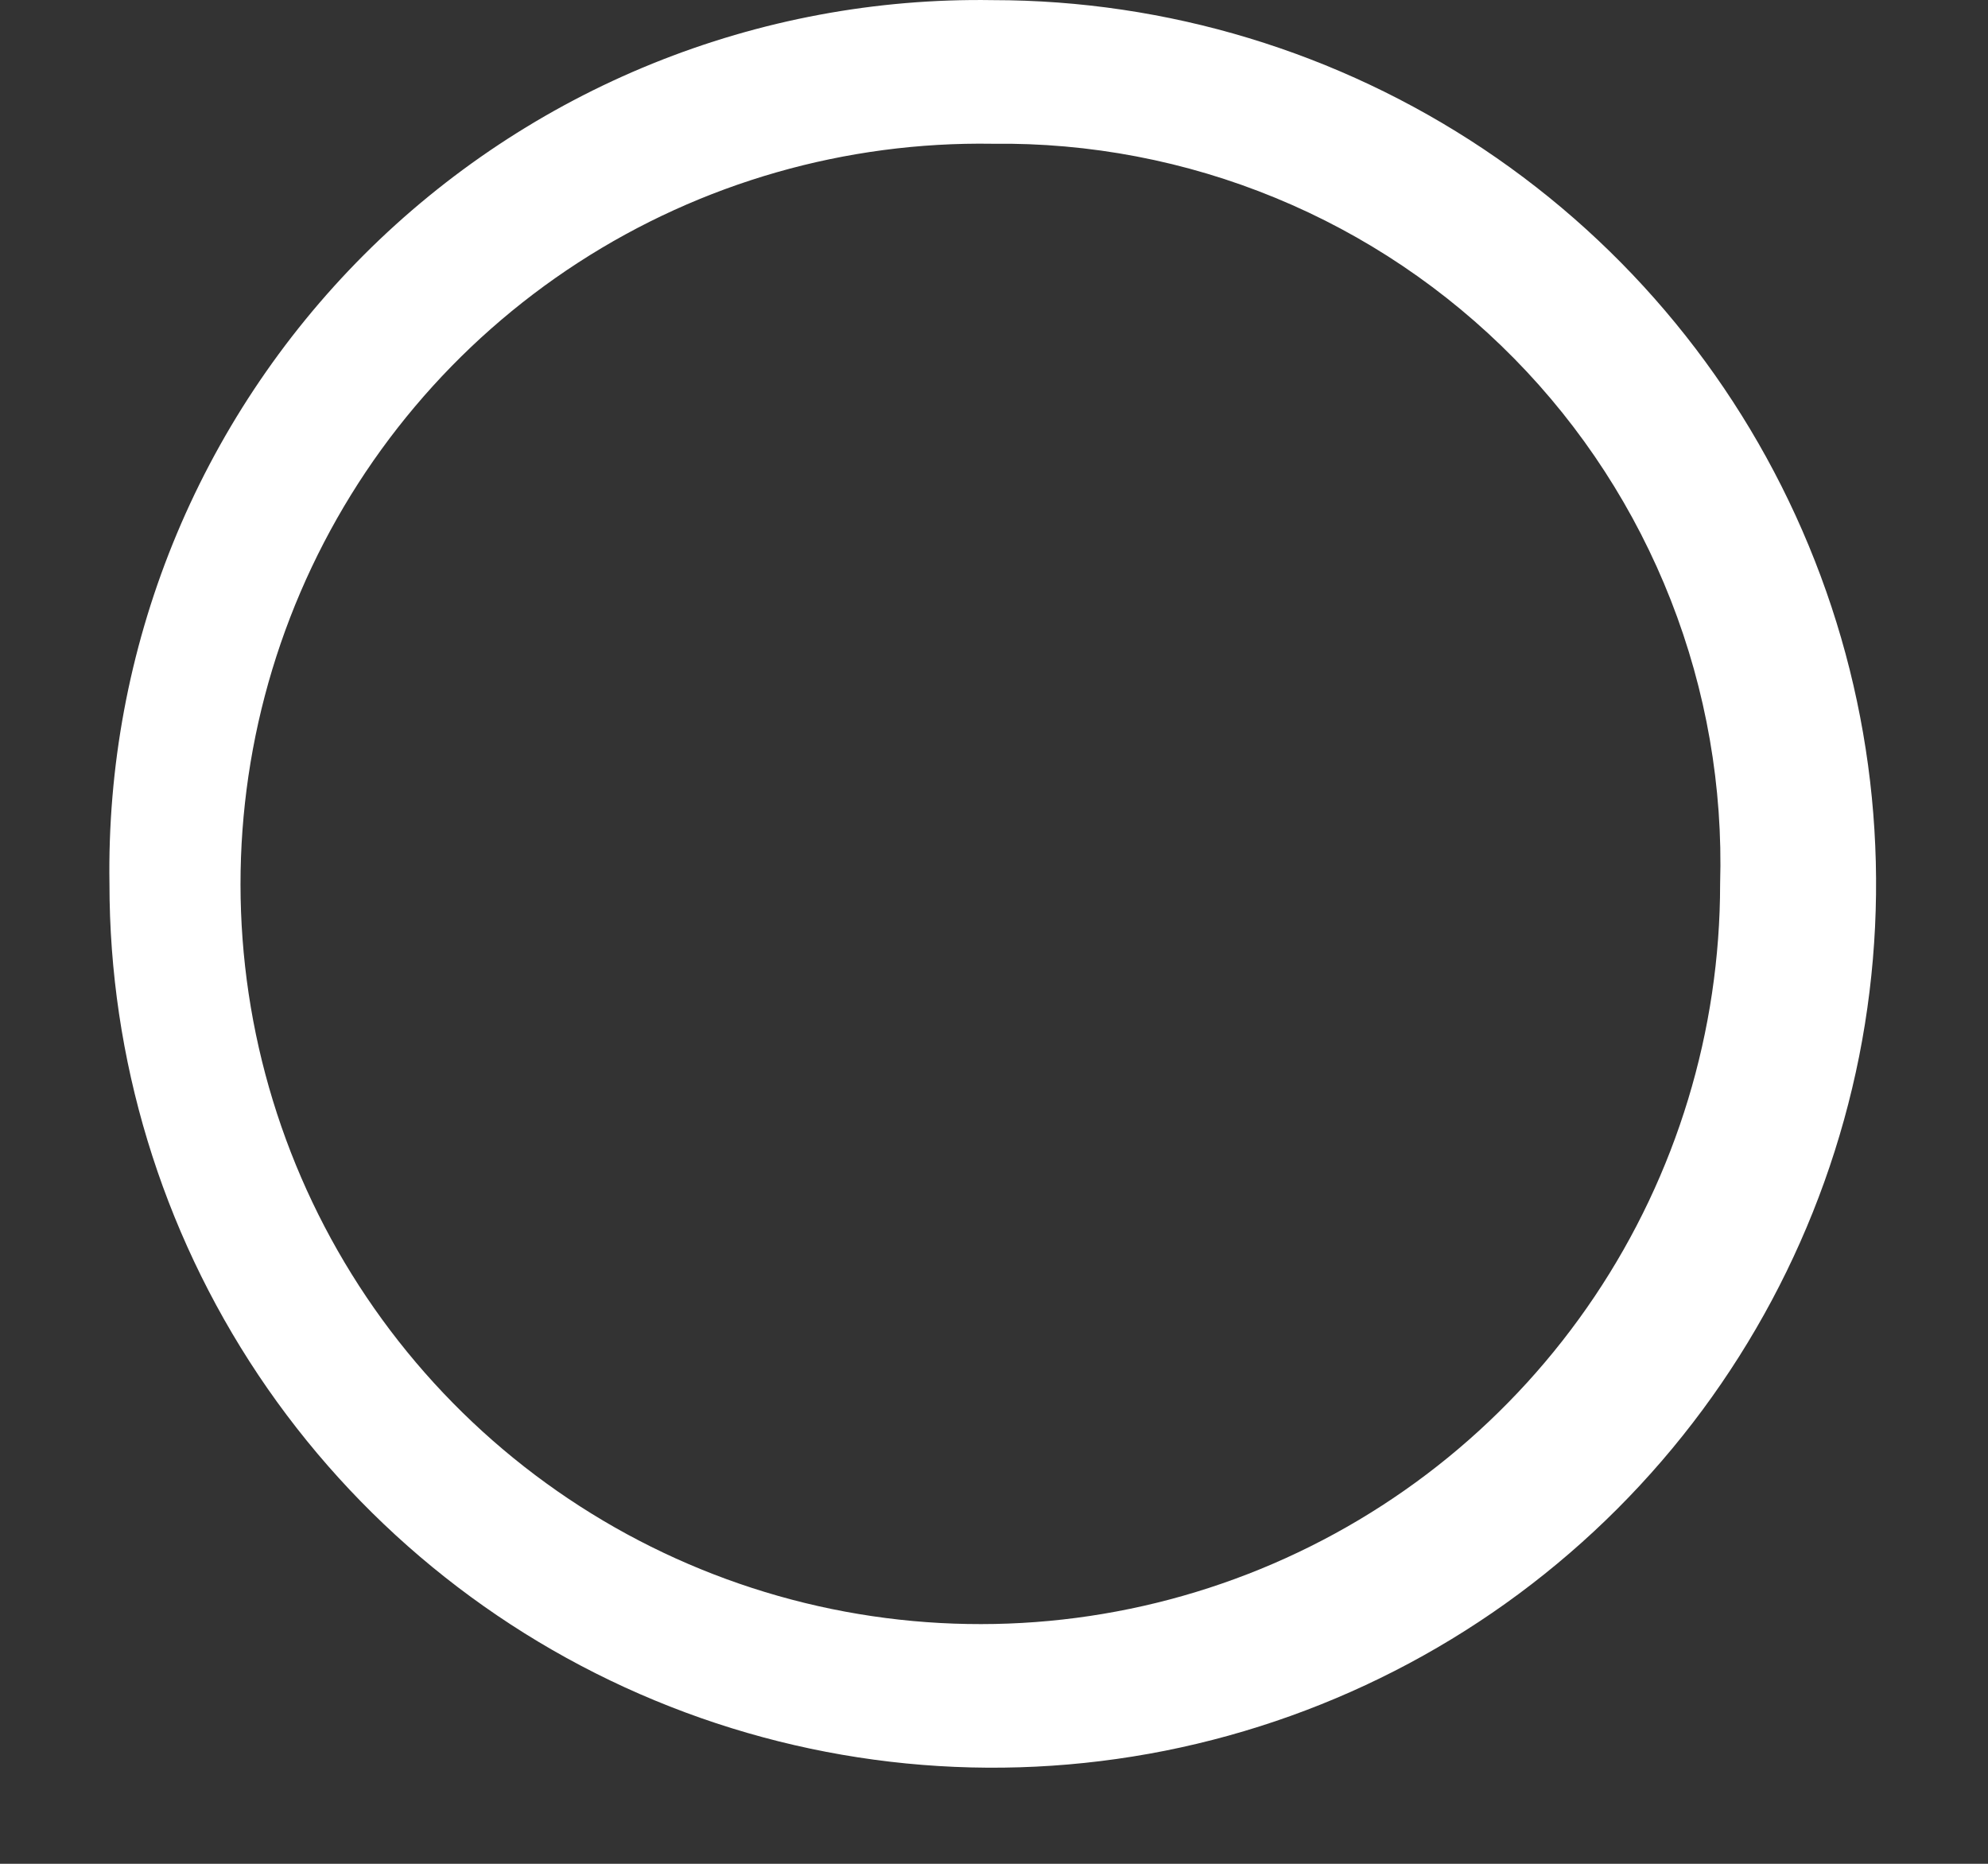 <svg width="16" height="15" viewBox="0 0 16 15" fill="none" xmlns="http://www.w3.org/2000/svg">
<rect x="0" y="0" width="16" height="15" fill="#333333" stroke="none"/>
<path d="M7.989 0.001C9.395 0.001 10.769 0.418 11.939 1.199C13.108 1.98 14.019 3.091 14.557 4.391C15.096 5.691 15.237 7.121 14.963 8.501C14.688 9.88 14.011 11.148 13.017 12.143C12.023 13.138 10.756 13.815 9.377 14.09C7.998 14.364 6.569 14.224 5.27 13.685C3.971 13.147 2.86 12.235 2.079 11.066C1.298 9.896 0.881 8.521 0.881 7.114C0.866 6.176 1.039 5.244 1.391 4.374C1.743 3.505 2.266 2.715 2.929 2.051C3.592 1.388 4.382 0.864 5.251 0.512C6.12 0.16 7.051 -0.014 7.989 0.001V0.001ZM7.989 1.157C6.807 1.138 5.646 1.47 4.654 2.113C3.662 2.756 2.884 3.679 2.418 4.766C1.952 5.853 1.82 7.053 2.038 8.215C2.257 9.378 2.816 10.448 3.645 11.291C4.474 12.134 5.535 12.711 6.692 12.949C7.85 13.187 9.052 13.075 10.146 12.627C11.24 12.179 12.175 11.416 12.834 10.434C13.493 9.452 13.844 8.296 13.844 7.114C13.867 6.333 13.732 5.557 13.447 4.83C13.162 4.103 12.734 3.442 12.187 2.886C11.639 2.329 10.986 1.889 10.264 1.592C9.543 1.295 8.769 1.147 7.989 1.157V1.157Z" fill="white"/>
</svg>
